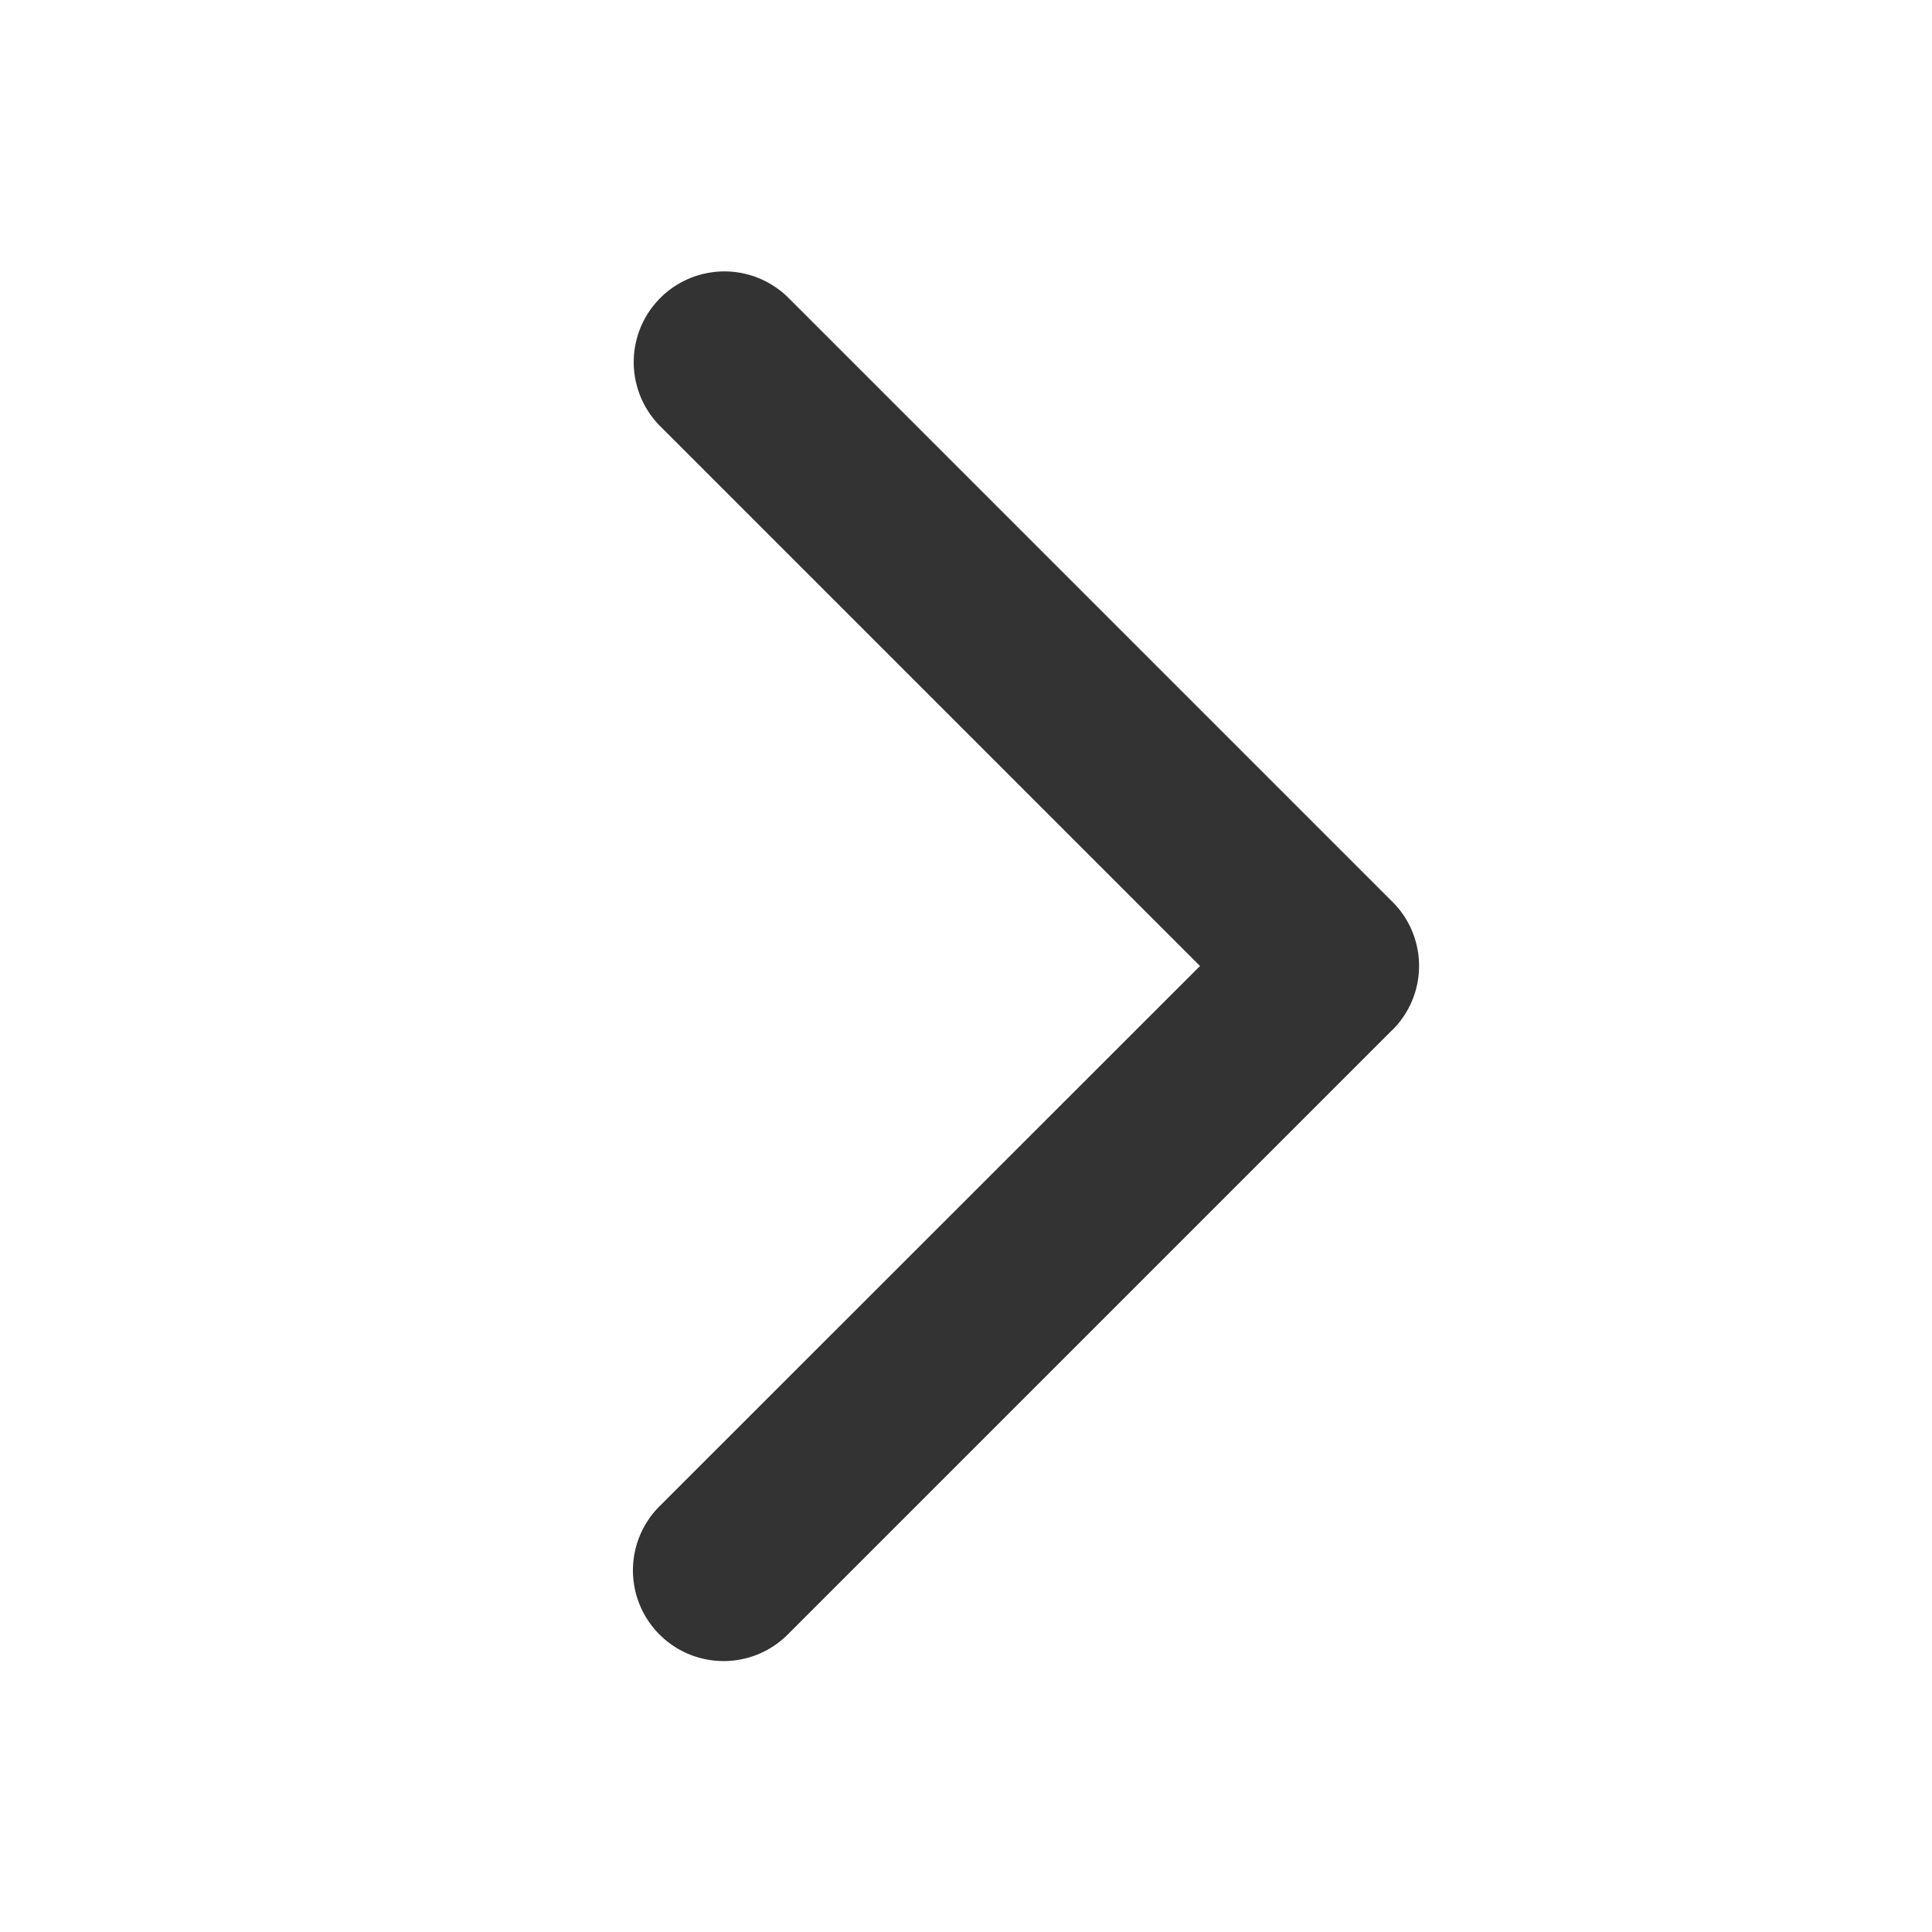 <svg width="16" height="16" fill="none" xmlns="http://www.w3.org/2000/svg"><path d="M11.53 8.53l-5 5a.751.751 0 1 1-1.062-1.062L9.938 8 5.468 3.53a.751.751 0 1 1 1.063-1.062l5 5a.748.748 0 0 1-.001 1.063z" fill="#000" fill-opacity=".8"/></svg>